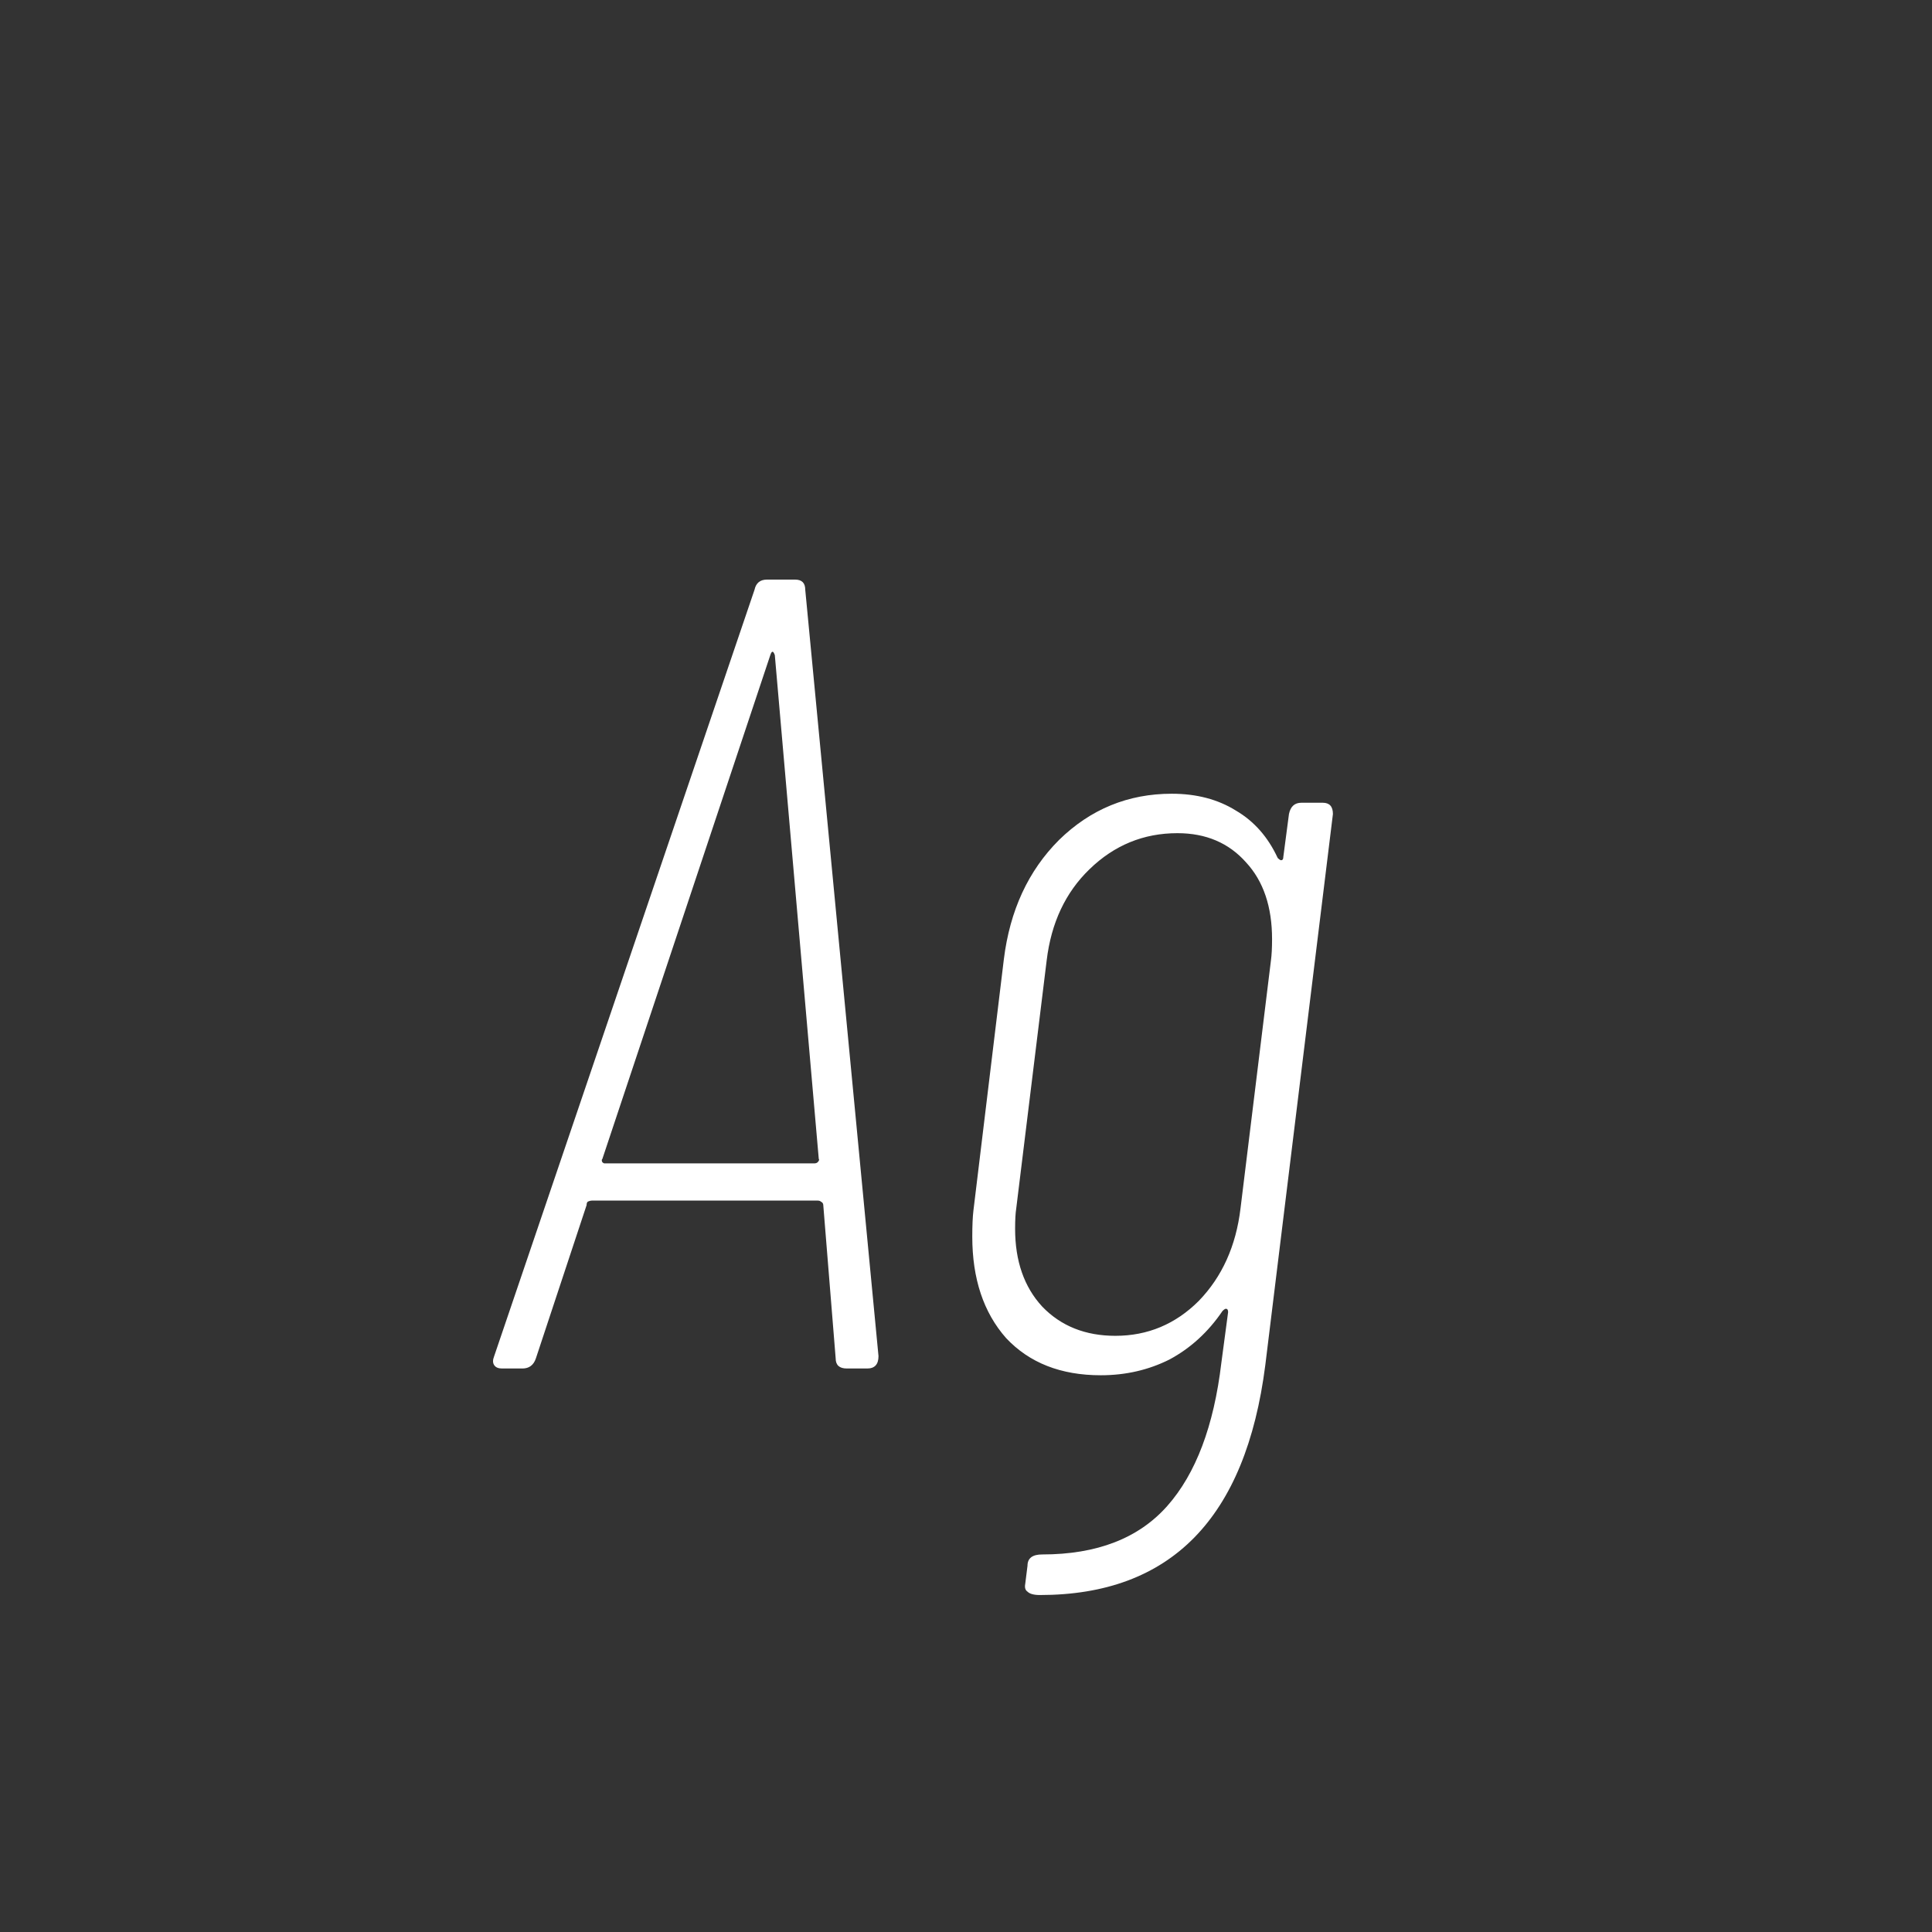 <svg width="24" height="24" viewBox="0 0 24 24" fill="none" xmlns="http://www.w3.org/2000/svg">
<rect x="0" y="0" width="24" height="24" fill="#333333" stroke="none"/>
<path d="M10.521 17C10.427 17 10.381 16.958 10.381 16.874L10.227 14.97C10.227 14.951 10.217 14.937 10.199 14.928C10.189 14.919 10.175 14.914 10.157 14.914H7.357C7.338 14.914 7.319 14.919 7.301 14.928C7.291 14.937 7.287 14.951 7.287 14.97L6.657 16.874C6.629 16.958 6.573 17 6.489 17H6.237C6.19 17 6.157 16.986 6.139 16.958C6.12 16.93 6.12 16.893 6.139 16.846L9.373 7.326C9.391 7.242 9.443 7.2 9.527 7.2H9.877C9.961 7.2 10.003 7.242 10.003 7.326L10.913 16.846C10.913 16.949 10.866 17 10.773 17H10.521ZM7.483 14.396C7.473 14.405 7.473 14.419 7.483 14.438C7.492 14.447 7.501 14.452 7.511 14.452H10.115C10.133 14.452 10.147 14.447 10.157 14.438C10.175 14.419 10.18 14.405 10.171 14.396L9.625 8.138C9.615 8.11 9.606 8.096 9.597 8.096C9.587 8.096 9.578 8.11 9.569 8.138L7.483 14.396ZM16.012 10.112C16.031 10.019 16.082 9.972 16.166 9.972H16.432C16.516 9.972 16.558 10.019 16.558 10.112L15.718 16.958C15.475 18.862 14.542 19.814 12.918 19.814C12.843 19.814 12.792 19.8 12.764 19.772C12.736 19.753 12.727 19.721 12.736 19.674L12.764 19.45C12.764 19.357 12.825 19.31 12.946 19.31C13.627 19.31 14.145 19.109 14.5 18.708C14.855 18.307 15.079 17.714 15.172 16.93L15.256 16.3C15.256 16.272 15.247 16.258 15.228 16.258C15.219 16.258 15.205 16.267 15.186 16.286C15.009 16.547 14.789 16.748 14.528 16.888C14.267 17.019 13.982 17.084 13.674 17.084C13.179 17.084 12.787 16.93 12.498 16.622C12.218 16.305 12.078 15.885 12.078 15.362C12.078 15.222 12.083 15.115 12.092 15.04L12.47 11.918C12.545 11.311 12.773 10.817 13.156 10.434C13.548 10.051 14.015 9.86 14.556 9.86C14.864 9.86 15.13 9.93 15.354 10.07C15.578 10.201 15.751 10.397 15.872 10.658C15.891 10.677 15.905 10.686 15.914 10.686C15.933 10.686 15.942 10.672 15.942 10.644L16.012 10.112ZM13.856 16.594C14.257 16.594 14.603 16.449 14.892 16.16C15.181 15.861 15.354 15.479 15.41 15.012L15.788 11.932C15.797 11.867 15.802 11.778 15.802 11.666C15.802 11.265 15.695 10.947 15.48 10.714C15.265 10.471 14.981 10.35 14.626 10.35C14.206 10.35 13.842 10.499 13.534 10.798C13.235 11.087 13.058 11.465 13.002 11.932L12.624 15.012C12.615 15.068 12.61 15.152 12.61 15.264C12.61 15.665 12.722 15.987 12.946 16.23C13.179 16.473 13.483 16.594 13.856 16.594Z" fill="white"/>
</svg>
